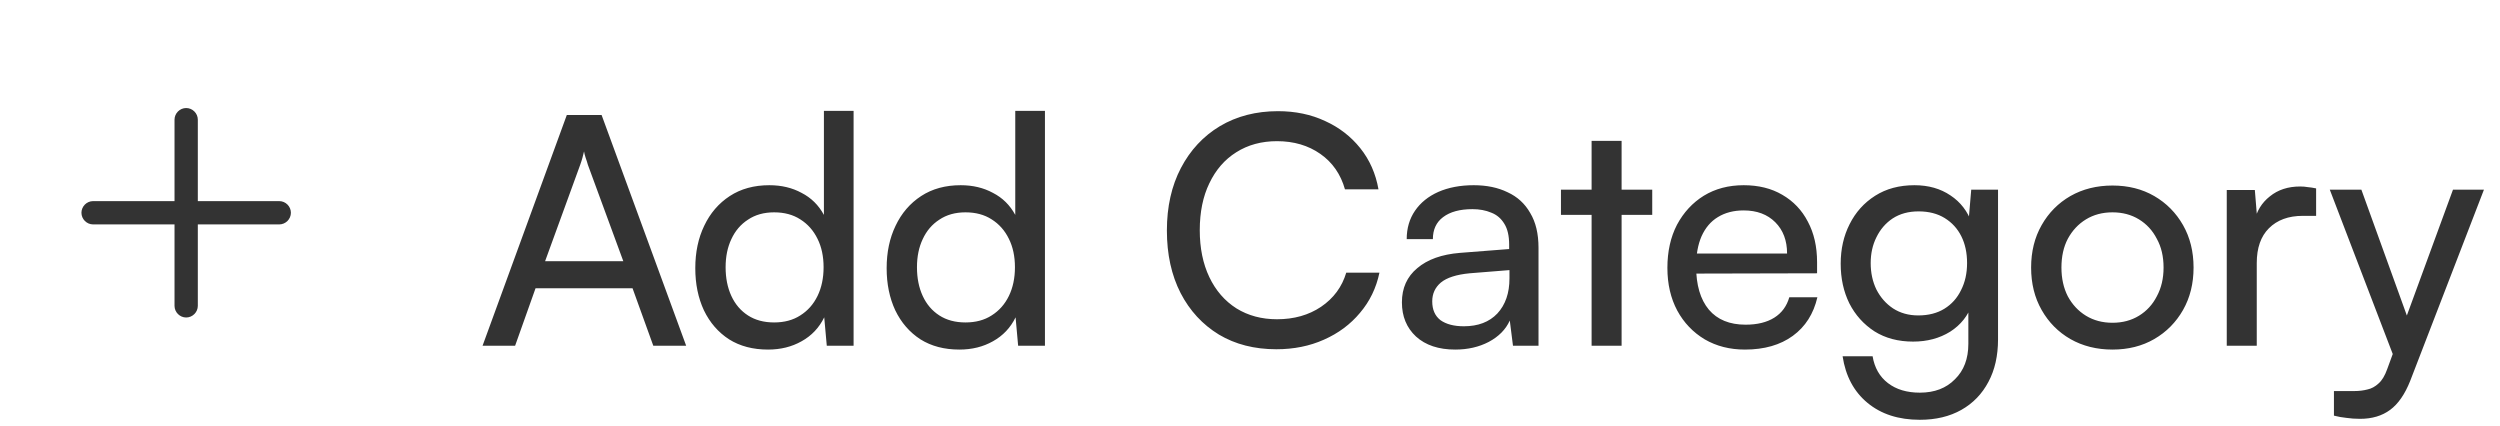 <svg width="94" height="16" viewBox="0 0 94 16" fill="none" xmlns="http://www.w3.org/2000/svg">
<path d="M10.5 8.438H3.5C3.261 8.438 3.062 8.239 3.062 8C3.062 7.761 3.261 7.562 3.5 7.562H10.5C10.739 7.562 10.938 7.761 10.938 8C10.938 8.239 10.739 8.438 10.5 8.438Z" fill="#333333"/>
<path d="M7 11.938C6.761 11.938 6.562 11.739 6.562 11.5V4.5C6.562 4.261 6.761 4.062 7 4.062C7.239 4.062 7.438 4.261 7.438 4.5V11.5C7.438 11.739 7.239 11.938 7 11.938Z" fill="#333333"/>
<path d="M19.368 13H18.144L21.312 4.324H22.62L25.8 13H24.564L23.784 10.84H20.136L19.368 13ZM21.816 6.196L20.496 9.82H23.436L22.104 6.196C22.08 6.108 22.052 6.02 22.02 5.932C21.988 5.836 21.968 5.756 21.96 5.692C21.944 5.756 21.924 5.836 21.9 5.932C21.876 6.02 21.848 6.108 21.816 6.196ZM28.879 13.144C28.311 13.144 27.823 13.016 27.415 12.76C27.007 12.496 26.691 12.132 26.467 11.668C26.251 11.204 26.143 10.676 26.143 10.084C26.143 9.484 26.255 8.952 26.479 8.488C26.703 8.016 27.023 7.644 27.439 7.372C27.855 7.1 28.351 6.964 28.927 6.964C29.383 6.964 29.787 7.06 30.139 7.252C30.499 7.436 30.779 7.712 30.979 8.08V4.168H32.095V13H31.087L30.991 11.932C30.799 12.324 30.515 12.624 30.139 12.832C29.771 13.04 29.351 13.144 28.879 13.144ZM29.107 12.124C29.491 12.124 29.819 12.036 30.091 11.86C30.371 11.684 30.587 11.44 30.739 11.128C30.891 10.816 30.967 10.456 30.967 10.048C30.967 9.64 30.891 9.284 30.739 8.98C30.587 8.668 30.371 8.424 30.091 8.248C29.819 8.072 29.491 7.984 29.107 7.984C28.723 7.984 28.395 8.076 28.123 8.26C27.851 8.436 27.643 8.68 27.499 8.992C27.355 9.296 27.283 9.648 27.283 10.048C27.283 10.456 27.355 10.816 27.499 11.128C27.643 11.44 27.851 11.684 28.123 11.86C28.395 12.036 28.723 12.124 29.107 12.124ZM36.074 13.144C35.506 13.144 35.018 13.016 34.61 12.76C34.202 12.496 33.886 12.132 33.662 11.668C33.446 11.204 33.338 10.676 33.338 10.084C33.338 9.484 33.45 8.952 33.674 8.488C33.898 8.016 34.218 7.644 34.634 7.372C35.05 7.1 35.546 6.964 36.122 6.964C36.578 6.964 36.982 7.06 37.334 7.252C37.694 7.436 37.974 7.712 38.174 8.08V4.168H39.29V13H38.282L38.186 11.932C37.994 12.324 37.71 12.624 37.334 12.832C36.966 13.04 36.546 13.144 36.074 13.144ZM36.302 12.124C36.686 12.124 37.014 12.036 37.286 11.86C37.566 11.684 37.782 11.44 37.934 11.128C38.086 10.816 38.162 10.456 38.162 10.048C38.162 9.64 38.086 9.284 37.934 8.98C37.782 8.668 37.566 8.424 37.286 8.248C37.014 8.072 36.686 7.984 36.302 7.984C35.918 7.984 35.59 8.076 35.318 8.26C35.046 8.436 34.838 8.68 34.694 8.992C34.55 9.296 34.478 9.648 34.478 10.048C34.478 10.456 34.55 10.816 34.694 11.128C34.838 11.44 35.046 11.684 35.318 11.86C35.59 12.036 35.918 12.124 36.302 12.124ZM47.991 13.132C47.167 13.132 46.447 12.948 45.831 12.58C45.215 12.204 44.735 11.684 44.391 11.02C44.047 10.348 43.875 9.564 43.875 8.668C43.875 7.772 44.051 6.988 44.403 6.316C44.755 5.644 45.243 5.12 45.867 4.744C46.499 4.368 47.227 4.18 48.051 4.18C48.707 4.18 49.299 4.304 49.827 4.552C50.355 4.792 50.795 5.132 51.147 5.572C51.499 6.012 51.727 6.528 51.831 7.12H50.571C50.411 6.552 50.103 6.108 49.647 5.788C49.191 5.468 48.647 5.308 48.015 5.308C47.431 5.308 46.919 5.448 46.479 5.728C46.047 6 45.711 6.388 45.471 6.892C45.231 7.388 45.111 7.976 45.111 8.656C45.111 9.328 45.231 9.916 45.471 10.42C45.711 10.924 46.051 11.316 46.491 11.596C46.931 11.868 47.439 12.004 48.015 12.004C48.655 12.004 49.207 11.848 49.671 11.536C50.143 11.216 50.459 10.788 50.619 10.252H51.867C51.747 10.828 51.503 11.332 51.135 11.764C50.775 12.196 50.323 12.532 49.779 12.772C49.243 13.012 48.647 13.132 47.991 13.132ZM54.716 13.144C54.092 13.144 53.6 12.98 53.24 12.652C52.888 12.324 52.712 11.896 52.712 11.368C52.712 10.832 52.904 10.404 53.288 10.084C53.672 9.756 54.208 9.564 54.896 9.508L56.744 9.364V9.196C56.744 8.868 56.684 8.608 56.564 8.416C56.444 8.216 56.28 8.076 56.072 7.996C55.864 7.908 55.628 7.864 55.364 7.864C54.892 7.864 54.524 7.964 54.26 8.164C54.004 8.356 53.876 8.632 53.876 8.992H52.892C52.892 8.584 52.996 8.228 53.204 7.924C53.412 7.62 53.704 7.384 54.08 7.216C54.464 7.048 54.908 6.964 55.412 6.964C55.9 6.964 56.324 7.052 56.684 7.228C57.052 7.396 57.336 7.656 57.536 8.008C57.744 8.352 57.848 8.788 57.848 9.316V13H56.888L56.768 12.052C56.616 12.388 56.352 12.656 55.976 12.856C55.608 13.048 55.188 13.144 54.716 13.144ZM55.04 12.268C55.576 12.268 55.996 12.108 56.3 11.788C56.604 11.46 56.756 11.02 56.756 10.468V10.156L55.256 10.276C54.76 10.324 54.4 10.44 54.176 10.624C53.96 10.808 53.852 11.044 53.852 11.332C53.852 11.644 53.956 11.88 54.164 12.04C54.38 12.192 54.672 12.268 55.04 12.268ZM58.692 7.132H62.124V8.08H58.692V7.132ZM60.972 13H59.844V5.296H60.972V13ZM65.61 13.144C65.042 13.144 64.538 13.016 64.098 12.76C63.658 12.496 63.314 12.136 63.066 11.68C62.818 11.216 62.694 10.68 62.694 10.072C62.694 9.456 62.814 8.916 63.054 8.452C63.302 7.988 63.638 7.624 64.062 7.36C64.494 7.096 64.994 6.964 65.562 6.964C66.122 6.964 66.606 7.084 67.014 7.324C67.43 7.564 67.75 7.9 67.974 8.332C68.206 8.764 68.322 9.272 68.322 9.856V10.276L63.294 10.288L63.318 9.532H67.194C67.194 9.044 67.046 8.652 66.75 8.356C66.454 8.06 66.058 7.912 65.562 7.912C65.186 7.912 64.862 7.996 64.59 8.164C64.326 8.324 64.122 8.564 63.978 8.884C63.842 9.196 63.774 9.572 63.774 10.012C63.774 10.716 63.934 11.26 64.254 11.644C64.574 12.02 65.034 12.208 65.634 12.208C66.074 12.208 66.434 12.12 66.714 11.944C66.994 11.768 67.182 11.512 67.278 11.176H68.334C68.19 11.8 67.882 12.284 67.41 12.628C66.938 12.972 66.338 13.144 65.61 13.144ZM69.21 9.916C69.21 9.364 69.322 8.868 69.546 8.428C69.77 7.98 70.09 7.624 70.506 7.36C70.922 7.096 71.414 6.964 71.982 6.964C72.51 6.964 72.962 7.092 73.338 7.348C73.714 7.596 73.982 7.944 74.142 8.392L73.998 8.548L74.118 7.132H75.126V12.76C75.126 13.376 75.006 13.908 74.766 14.356C74.526 14.812 74.186 15.164 73.746 15.412C73.306 15.66 72.786 15.784 72.186 15.784C71.386 15.784 70.73 15.572 70.218 15.148C69.706 14.724 69.394 14.14 69.282 13.396H70.41C70.482 13.828 70.674 14.164 70.986 14.404C71.298 14.644 71.698 14.764 72.186 14.764C72.738 14.764 73.178 14.596 73.506 14.26C73.842 13.932 74.01 13.488 74.01 12.928V11.272L74.154 11.428C74.002 11.868 73.726 12.216 73.326 12.472C72.926 12.72 72.462 12.844 71.934 12.844C71.374 12.844 70.89 12.716 70.482 12.46C70.074 12.196 69.758 11.844 69.534 11.404C69.318 10.964 69.21 10.468 69.21 9.916ZM70.338 9.892C70.338 10.26 70.41 10.592 70.554 10.888C70.706 11.184 70.914 11.42 71.178 11.596C71.45 11.772 71.766 11.86 72.126 11.86C72.51 11.86 72.838 11.776 73.11 11.608C73.382 11.44 73.59 11.208 73.734 10.912C73.886 10.616 73.962 10.276 73.962 9.892C73.962 9.508 73.89 9.172 73.746 8.884C73.602 8.596 73.394 8.368 73.122 8.2C72.85 8.032 72.522 7.948 72.138 7.948C71.762 7.948 71.438 8.036 71.166 8.212C70.902 8.388 70.698 8.624 70.554 8.92C70.41 9.208 70.338 9.532 70.338 9.892ZM76.37 10.06C76.37 9.46 76.501 8.928 76.766 8.464C77.029 8 77.389 7.636 77.846 7.372C78.309 7.108 78.838 6.976 79.43 6.976C80.022 6.976 80.546 7.108 81.001 7.372C81.457 7.636 81.817 8 82.082 8.464C82.346 8.928 82.478 9.46 82.478 10.06C82.478 10.66 82.346 11.192 82.082 11.656C81.817 12.12 81.457 12.484 81.001 12.748C80.546 13.012 80.022 13.144 79.43 13.144C78.838 13.144 78.309 13.012 77.846 12.748C77.389 12.484 77.029 12.12 76.766 11.656C76.501 11.192 76.37 10.66 76.37 10.06ZM77.51 10.06C77.51 10.468 77.59 10.828 77.749 11.14C77.918 11.452 78.145 11.696 78.433 11.872C78.722 12.048 79.053 12.136 79.43 12.136C79.805 12.136 80.138 12.048 80.425 11.872C80.713 11.696 80.938 11.452 81.097 11.14C81.266 10.828 81.35 10.468 81.35 10.06C81.35 9.644 81.266 9.284 81.097 8.98C80.938 8.668 80.713 8.424 80.425 8.248C80.138 8.072 79.805 7.984 79.43 7.984C79.053 7.984 78.722 8.072 78.433 8.248C78.145 8.424 77.918 8.668 77.749 8.98C77.59 9.284 77.51 9.644 77.51 10.06ZM87.086 7.084V8.116H86.582C86.046 8.116 85.622 8.272 85.31 8.584C85.006 8.888 84.854 9.324 84.854 9.892V13H83.726V7.144H84.782L84.878 8.32H84.77C84.85 7.936 85.042 7.624 85.346 7.384C85.65 7.136 86.03 7.012 86.486 7.012C86.59 7.012 86.686 7.02 86.774 7.036C86.87 7.044 86.974 7.06 87.086 7.084ZM88.788 7.132L90.852 12.844L90.156 13.804L87.6 7.132H88.788ZM87.756 15.628V14.704H88.512C88.696 14.704 88.864 14.684 89.016 14.644C89.168 14.612 89.308 14.536 89.436 14.416C89.564 14.304 89.672 14.124 89.76 13.876L92.232 7.132H93.396L90.624 14.32C90.424 14.824 90.172 15.188 89.868 15.412C89.564 15.636 89.188 15.748 88.74 15.748C88.556 15.748 88.384 15.736 88.224 15.712C88.064 15.696 87.908 15.668 87.756 15.628Z" fill="#333333"/>
</svg>
